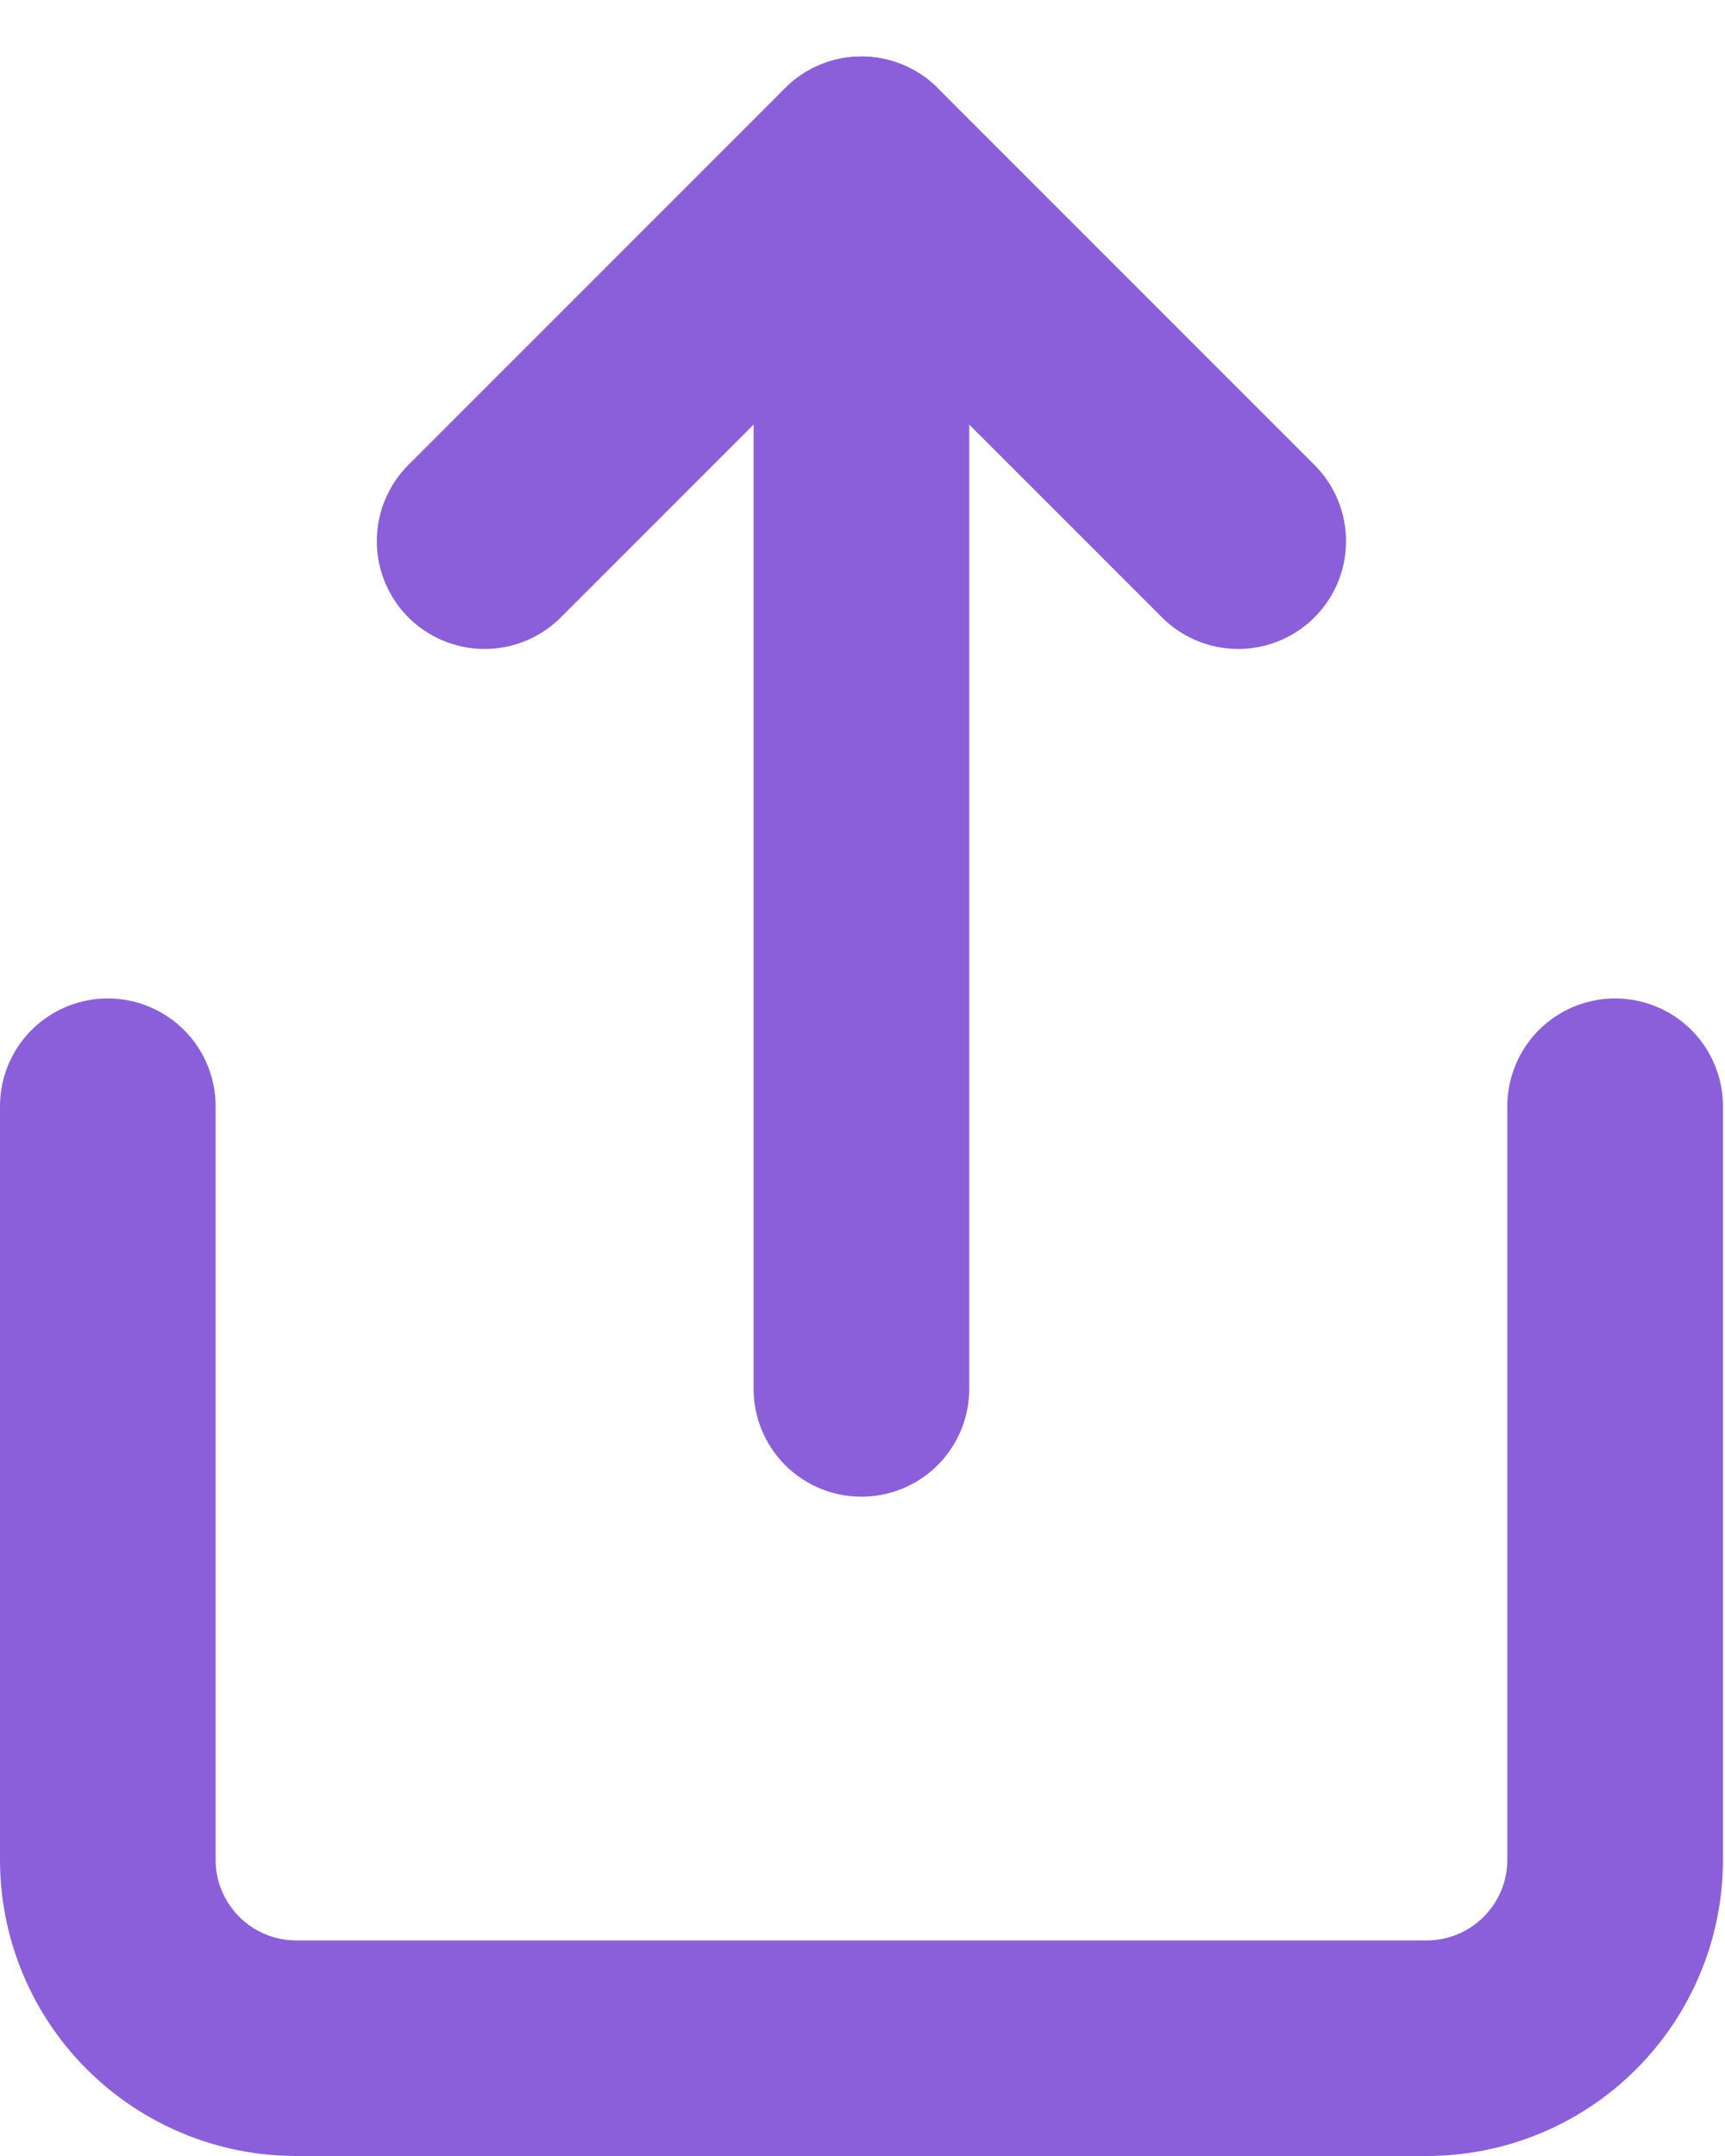 <svg xmlns="http://www.w3.org/2000/svg" width="16" height="20" viewBox="0 0 16 20" fill="none">
<path d="M1 10.262V17.253C1 17.716 1.184 18.16 1.512 18.488C1.84 18.816 2.284 19 2.748 19H13.233C13.697 19 14.141 18.816 14.469 18.488C14.796 18.16 14.981 17.716 14.981 17.253V10.262" stroke="#8B5FD9" stroke-width="2" stroke-linecap="round" stroke-linejoin="round"/>
<path d="M11.485 5.02L7.99 1.524L4.495 5.02" stroke="#8B5FD9" stroke-width="2" stroke-linecap="round" stroke-linejoin="round"/>
<path d="M7.99 1.524V12.884" stroke="#8B5FD9" stroke-width="2" stroke-linecap="round" stroke-linejoin="round"/>
</svg>